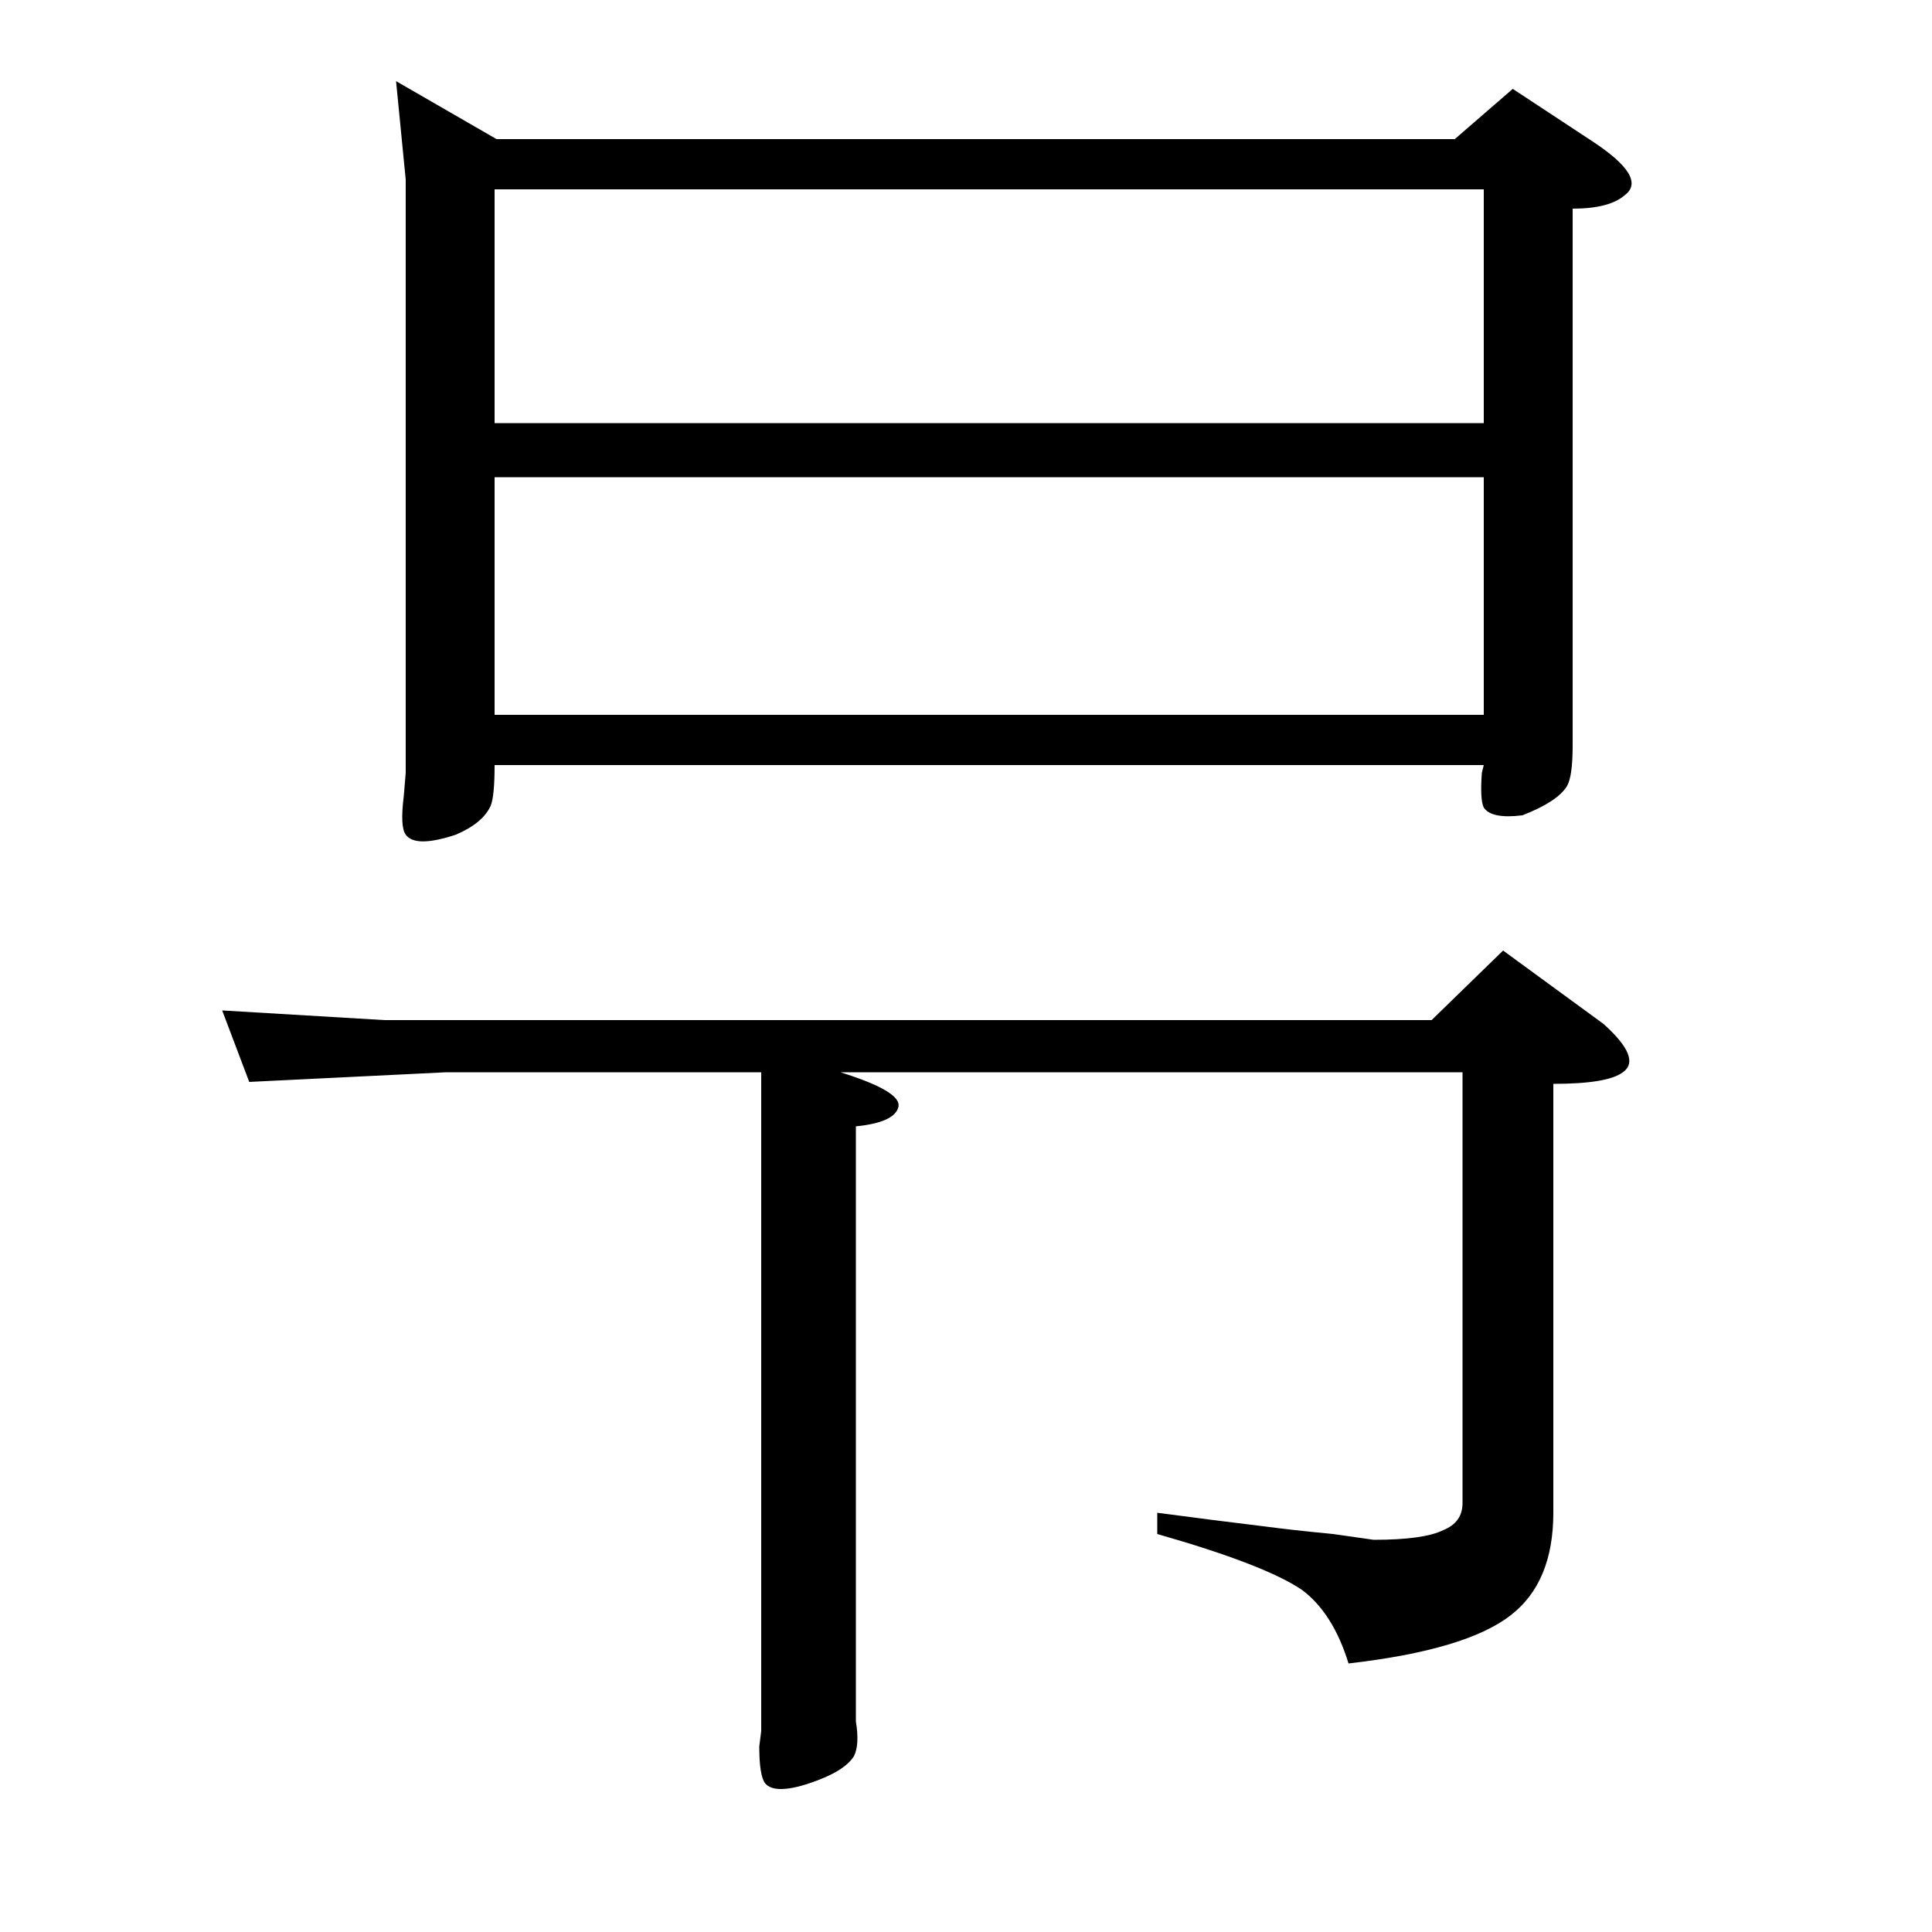 <?xml version="1.0" standalone="no"?>
<!DOCTYPE svg PUBLIC "-//W3C//DTD SVG 1.1//EN" "http://www.w3.org/Graphics/SVG/1.1/DTD/svg11.dtd" >
<svg xmlns="http://www.w3.org/2000/svg" xmlns:xlink="http://www.w3.org/1999/xlink" version="1.1" viewBox="0 -200 1000 1000">
  <g transform="matrix(1 0 0 -1 0 800)">
   <path fill="currentColor"
d="M778 508l52 -38q20 -18 10 -25q-8 -6 -36 -6v-222q0 -36 -22 -53q-23 -18 -84 -25q-8 26 -24 38q-19 13 -75 29v11q30 -4 55 -7q15 -2 36 -4l21 -3q26 0 36 5q10 4 10 14v223h-322q32 -10 30 -18t-22 -10v-295v-13q2 -12 -1 -18q-5 -8 -23 -14t-23 0q-3 4 -3 19l1 8v341
h-163l-102 -5l-14 37l84 -5h542zM256 781h512v121h-512v-121zM256 630h512v123h-512v-123zM205 958l52 -30h496l30 26l41 -27q29 -19 17 -28q-8 -7 -27 -7v-268v-10q0 -16 -3 -21q-5 -8 -23 -15q-16 -2 -20 4q-2 4 -1 18l1 4h-512v0q0 -16 -2 -21q-4 -9 -18 -15
q-21 -7 -26 0q-3 4 -1 20l1 12v307z" />
  </g>

</svg>
